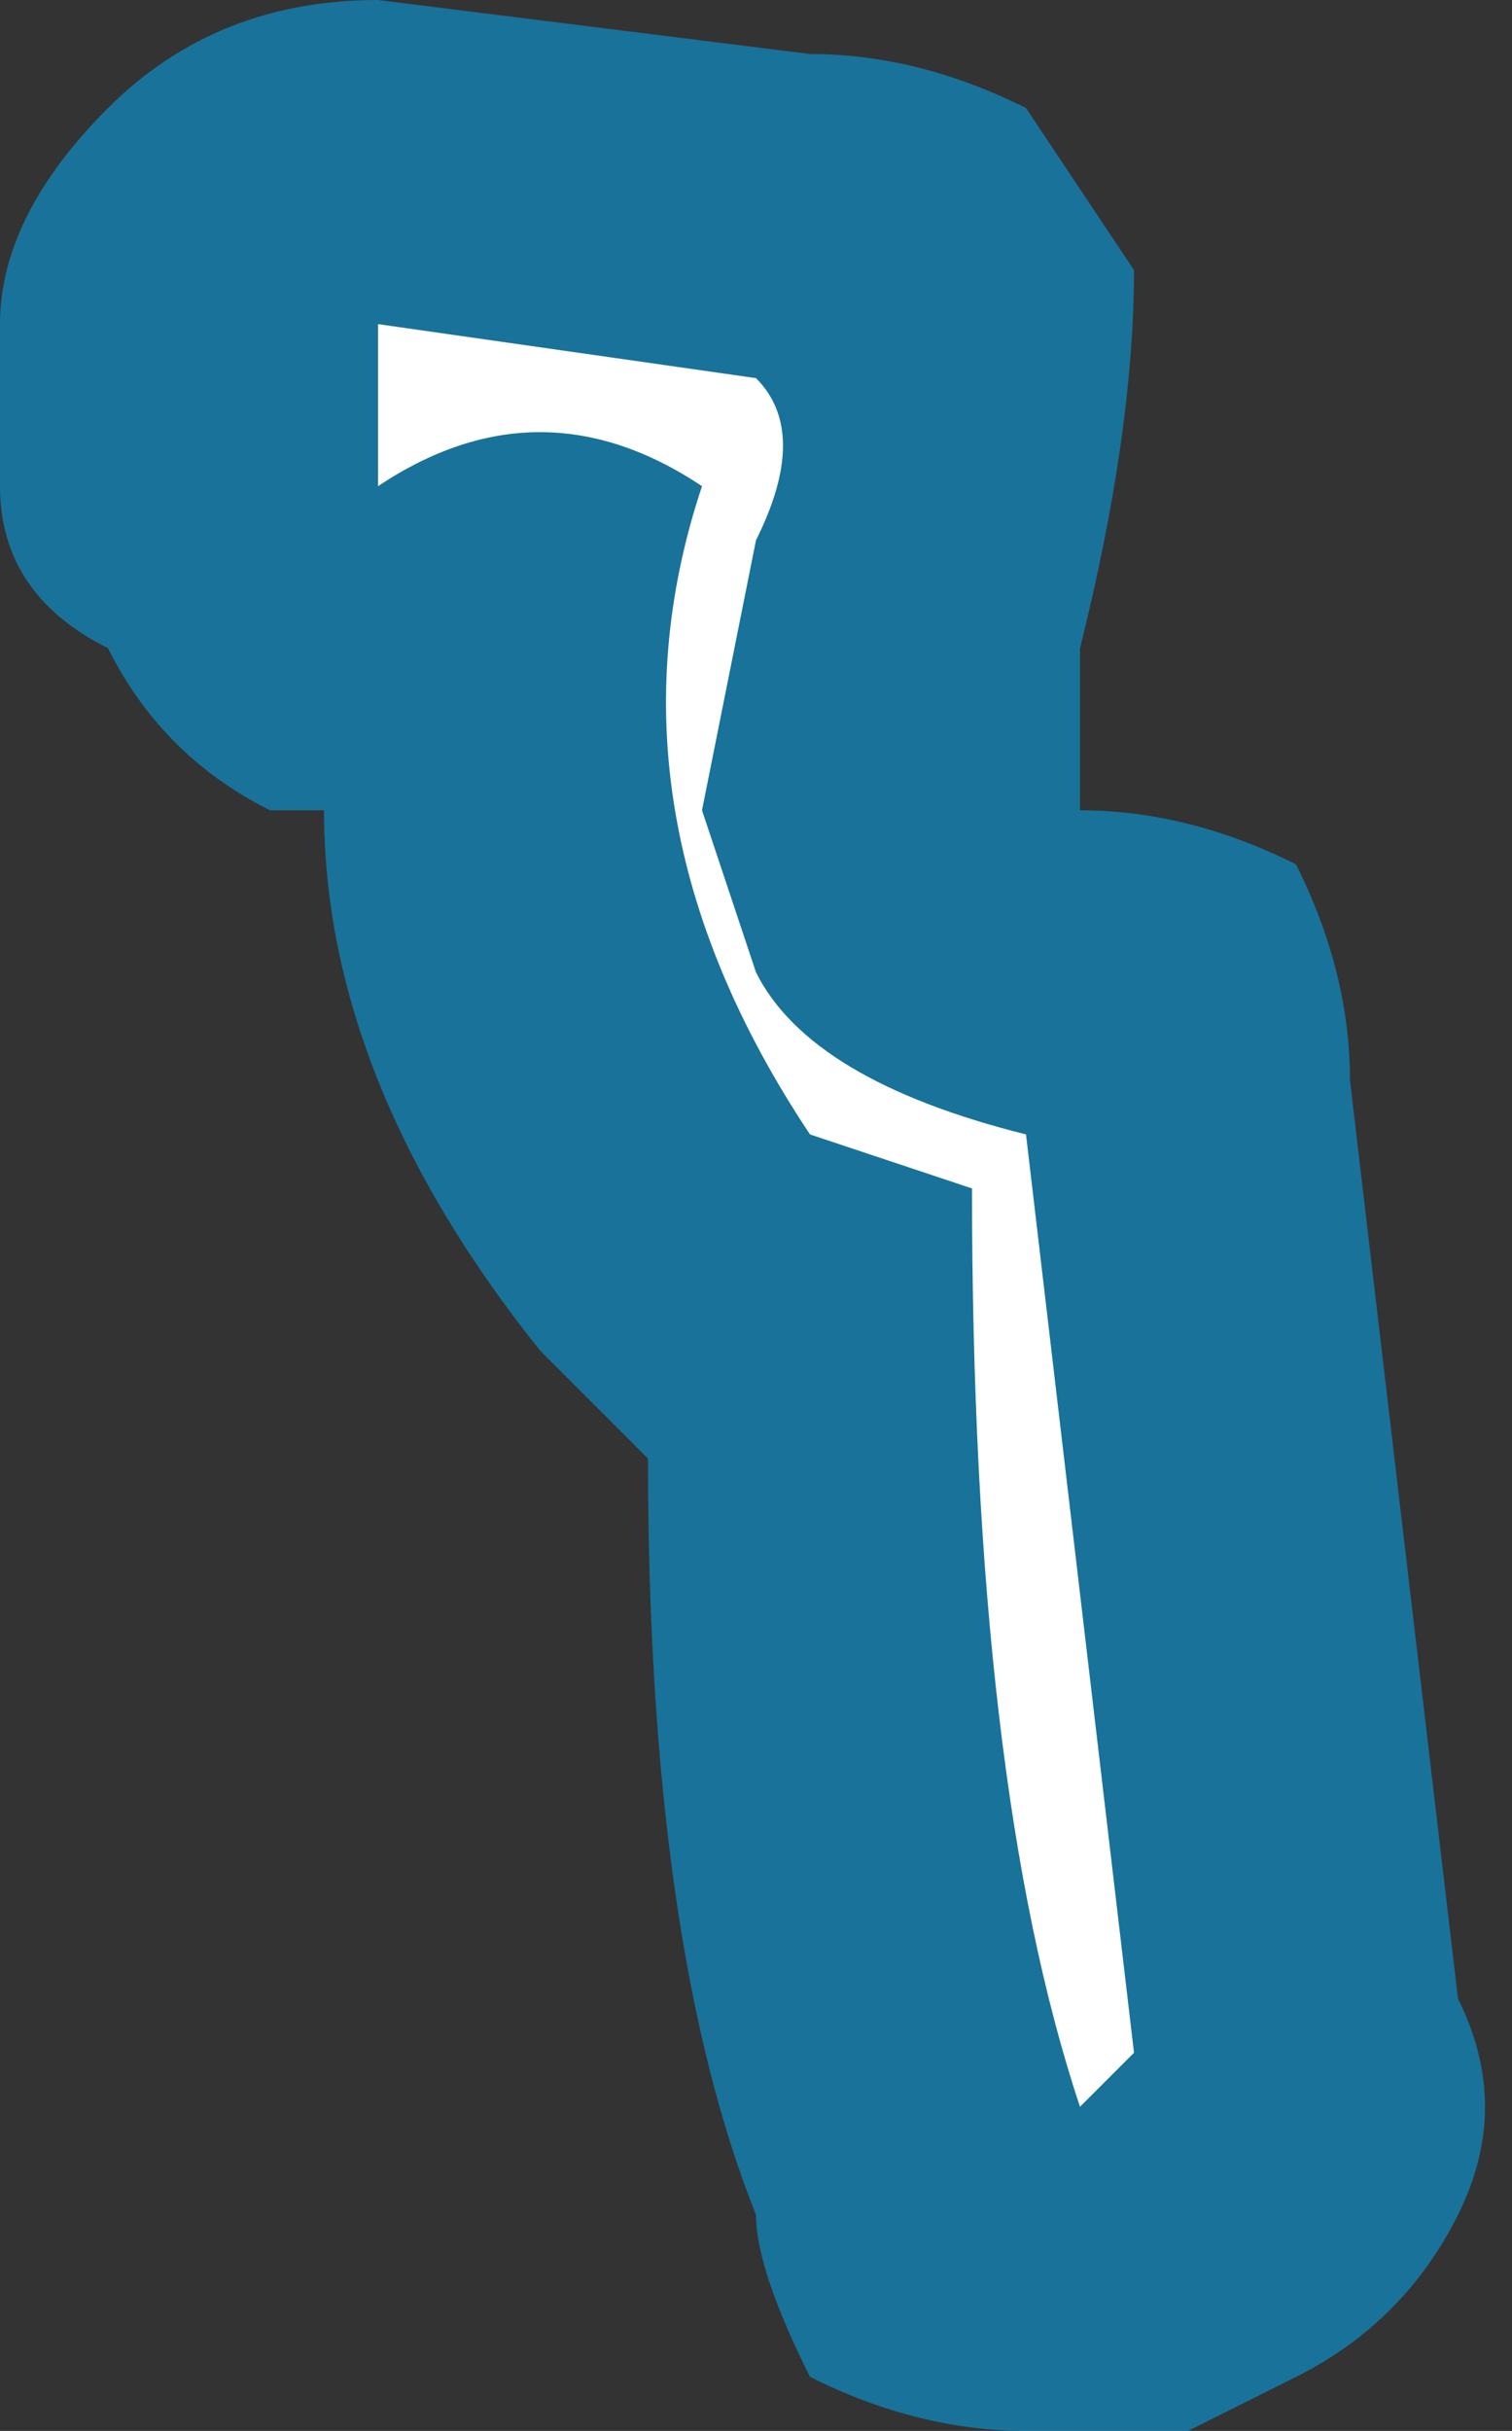 <?xml version="1.0" encoding="UTF-8" standalone="no"?>
<svg xmlns:ffdec="https://www.free-decompiler.com/flash" xmlns:xlink="http://www.w3.org/1999/xlink" ffdec:objectType="shape" height="2.25px" width="1.4px" xmlns="http://www.w3.org/2000/svg">
  <rect width="100%" height="100%" fill="#333333" stroke="none"/>
  <g transform="matrix(1.0, 0.0, 0.0, 1.0, -2.6, 3.5)">
    <path d="M2.6 -3.2 Q2.6 -3.3 2.7 -3.4 2.8 -3.5 2.95 -3.5 L3.35 -3.45 Q3.45 -3.45 3.55 -3.4 L3.65 -3.25 Q3.65 -3.1 3.6 -2.9 L3.6 -2.75 Q3.7 -2.75 3.8 -2.7 3.85 -2.6 3.85 -2.5 L3.95 -1.65 Q4.0 -1.55 3.95 -1.45 3.9 -1.35 3.8 -1.3 L3.7 -1.25 3.55 -1.25 Q3.45 -1.25 3.35 -1.3 3.3 -1.4 3.3 -1.45 3.2 -1.7 3.2 -2.15 L3.1 -2.25 Q2.9 -2.5 2.9 -2.75 L2.85 -2.75 Q2.75 -2.8 2.7 -2.9 2.6 -2.95 2.6 -3.05 L2.6 -3.2" fill="#00b1ff" fill-opacity="0.502" fill-rule="evenodd" stroke="none"/>
    <path d="M3.3 -3.0 L3.25 -2.75 3.3 -2.6 Q3.35 -2.5 3.55 -2.45 L3.65 -1.6 3.6 -1.55 Q3.5 -1.85 3.5 -2.4 L3.35 -2.45 Q3.15 -2.75 3.25 -3.05 3.1 -3.15 2.95 -3.05 L2.95 -3.2 3.3 -3.15 Q3.35 -3.1 3.3 -3.0" fill="#ffffff" fill-rule="evenodd" stroke="none"/>
  </g>
</svg>
